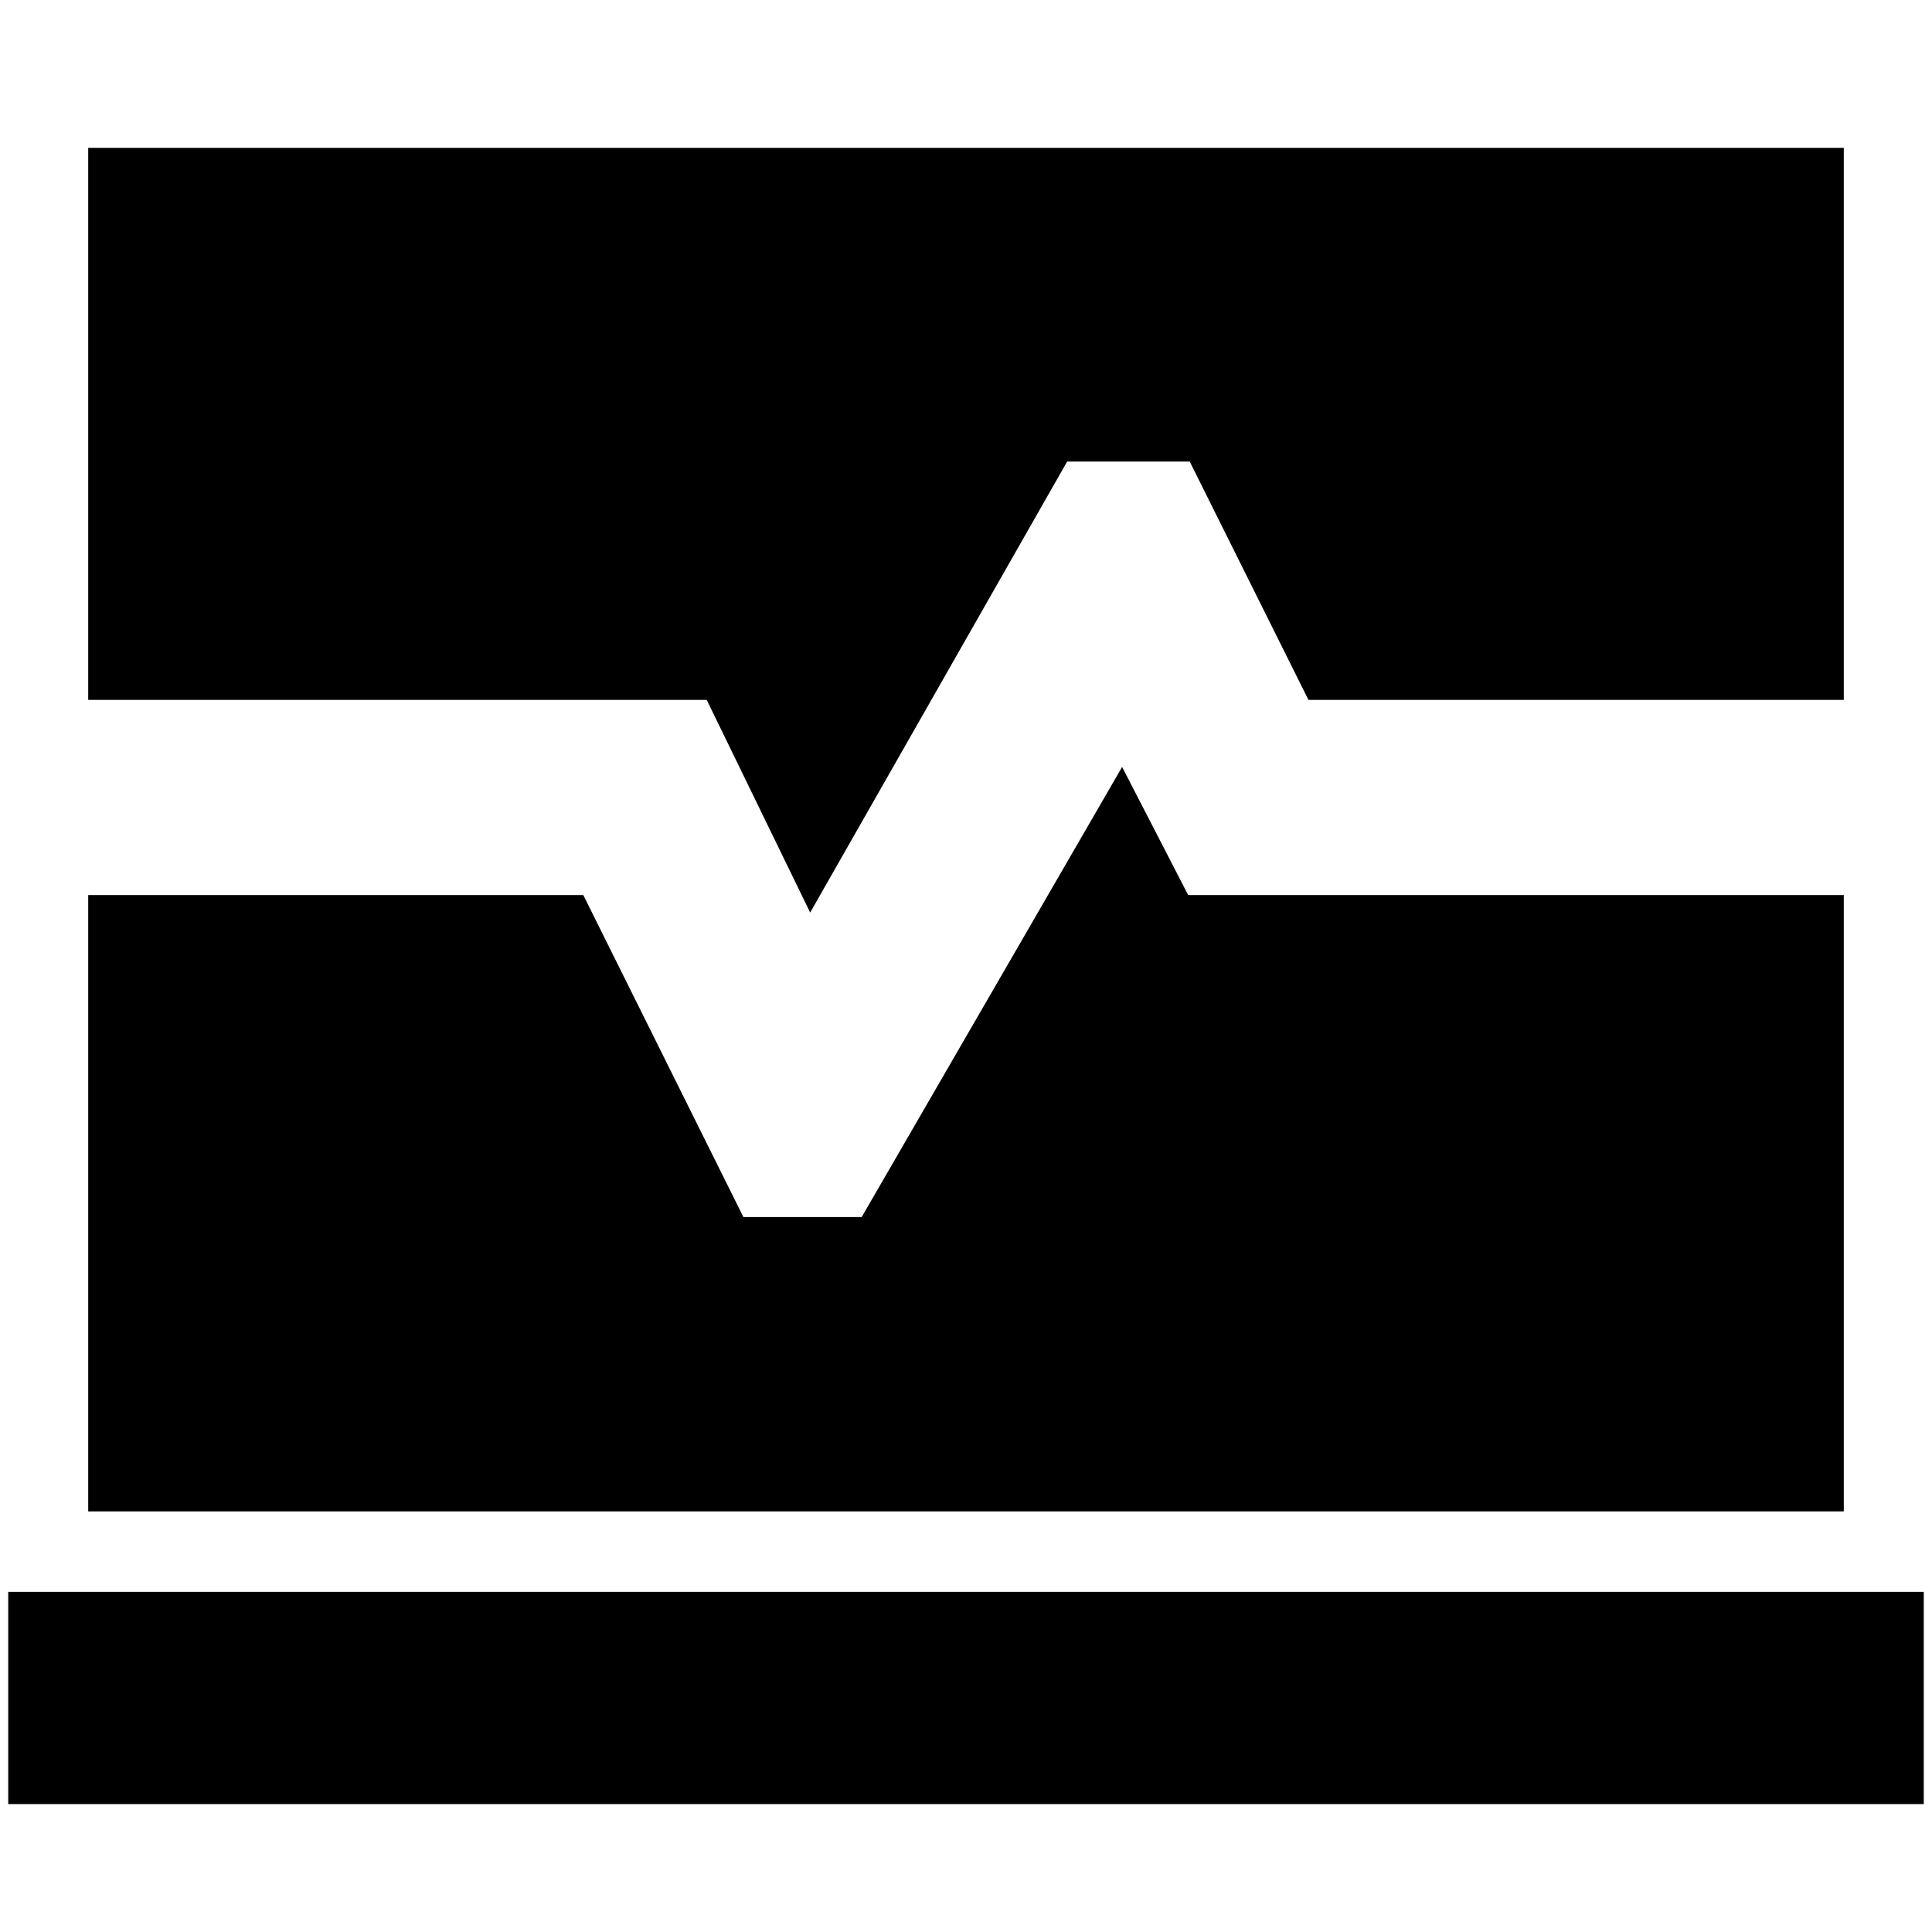 <svg xmlns="http://www.w3.org/2000/svg" height="24" viewBox="0 -960 960 960" width="24"><path d="M4.09-63.56V-169h951.82v105.44H4.09ZM43.83-209v-306.26h246l79.56 160h58.78l129.4-223.65 32.82 63.65h325.78V-209H43.83Zm358.74-297.56-51.4-105.66H43.83v-274.3h872.34v274.3h-266l-59-118.43h-60.91L402.57-506.56Z"/></svg>